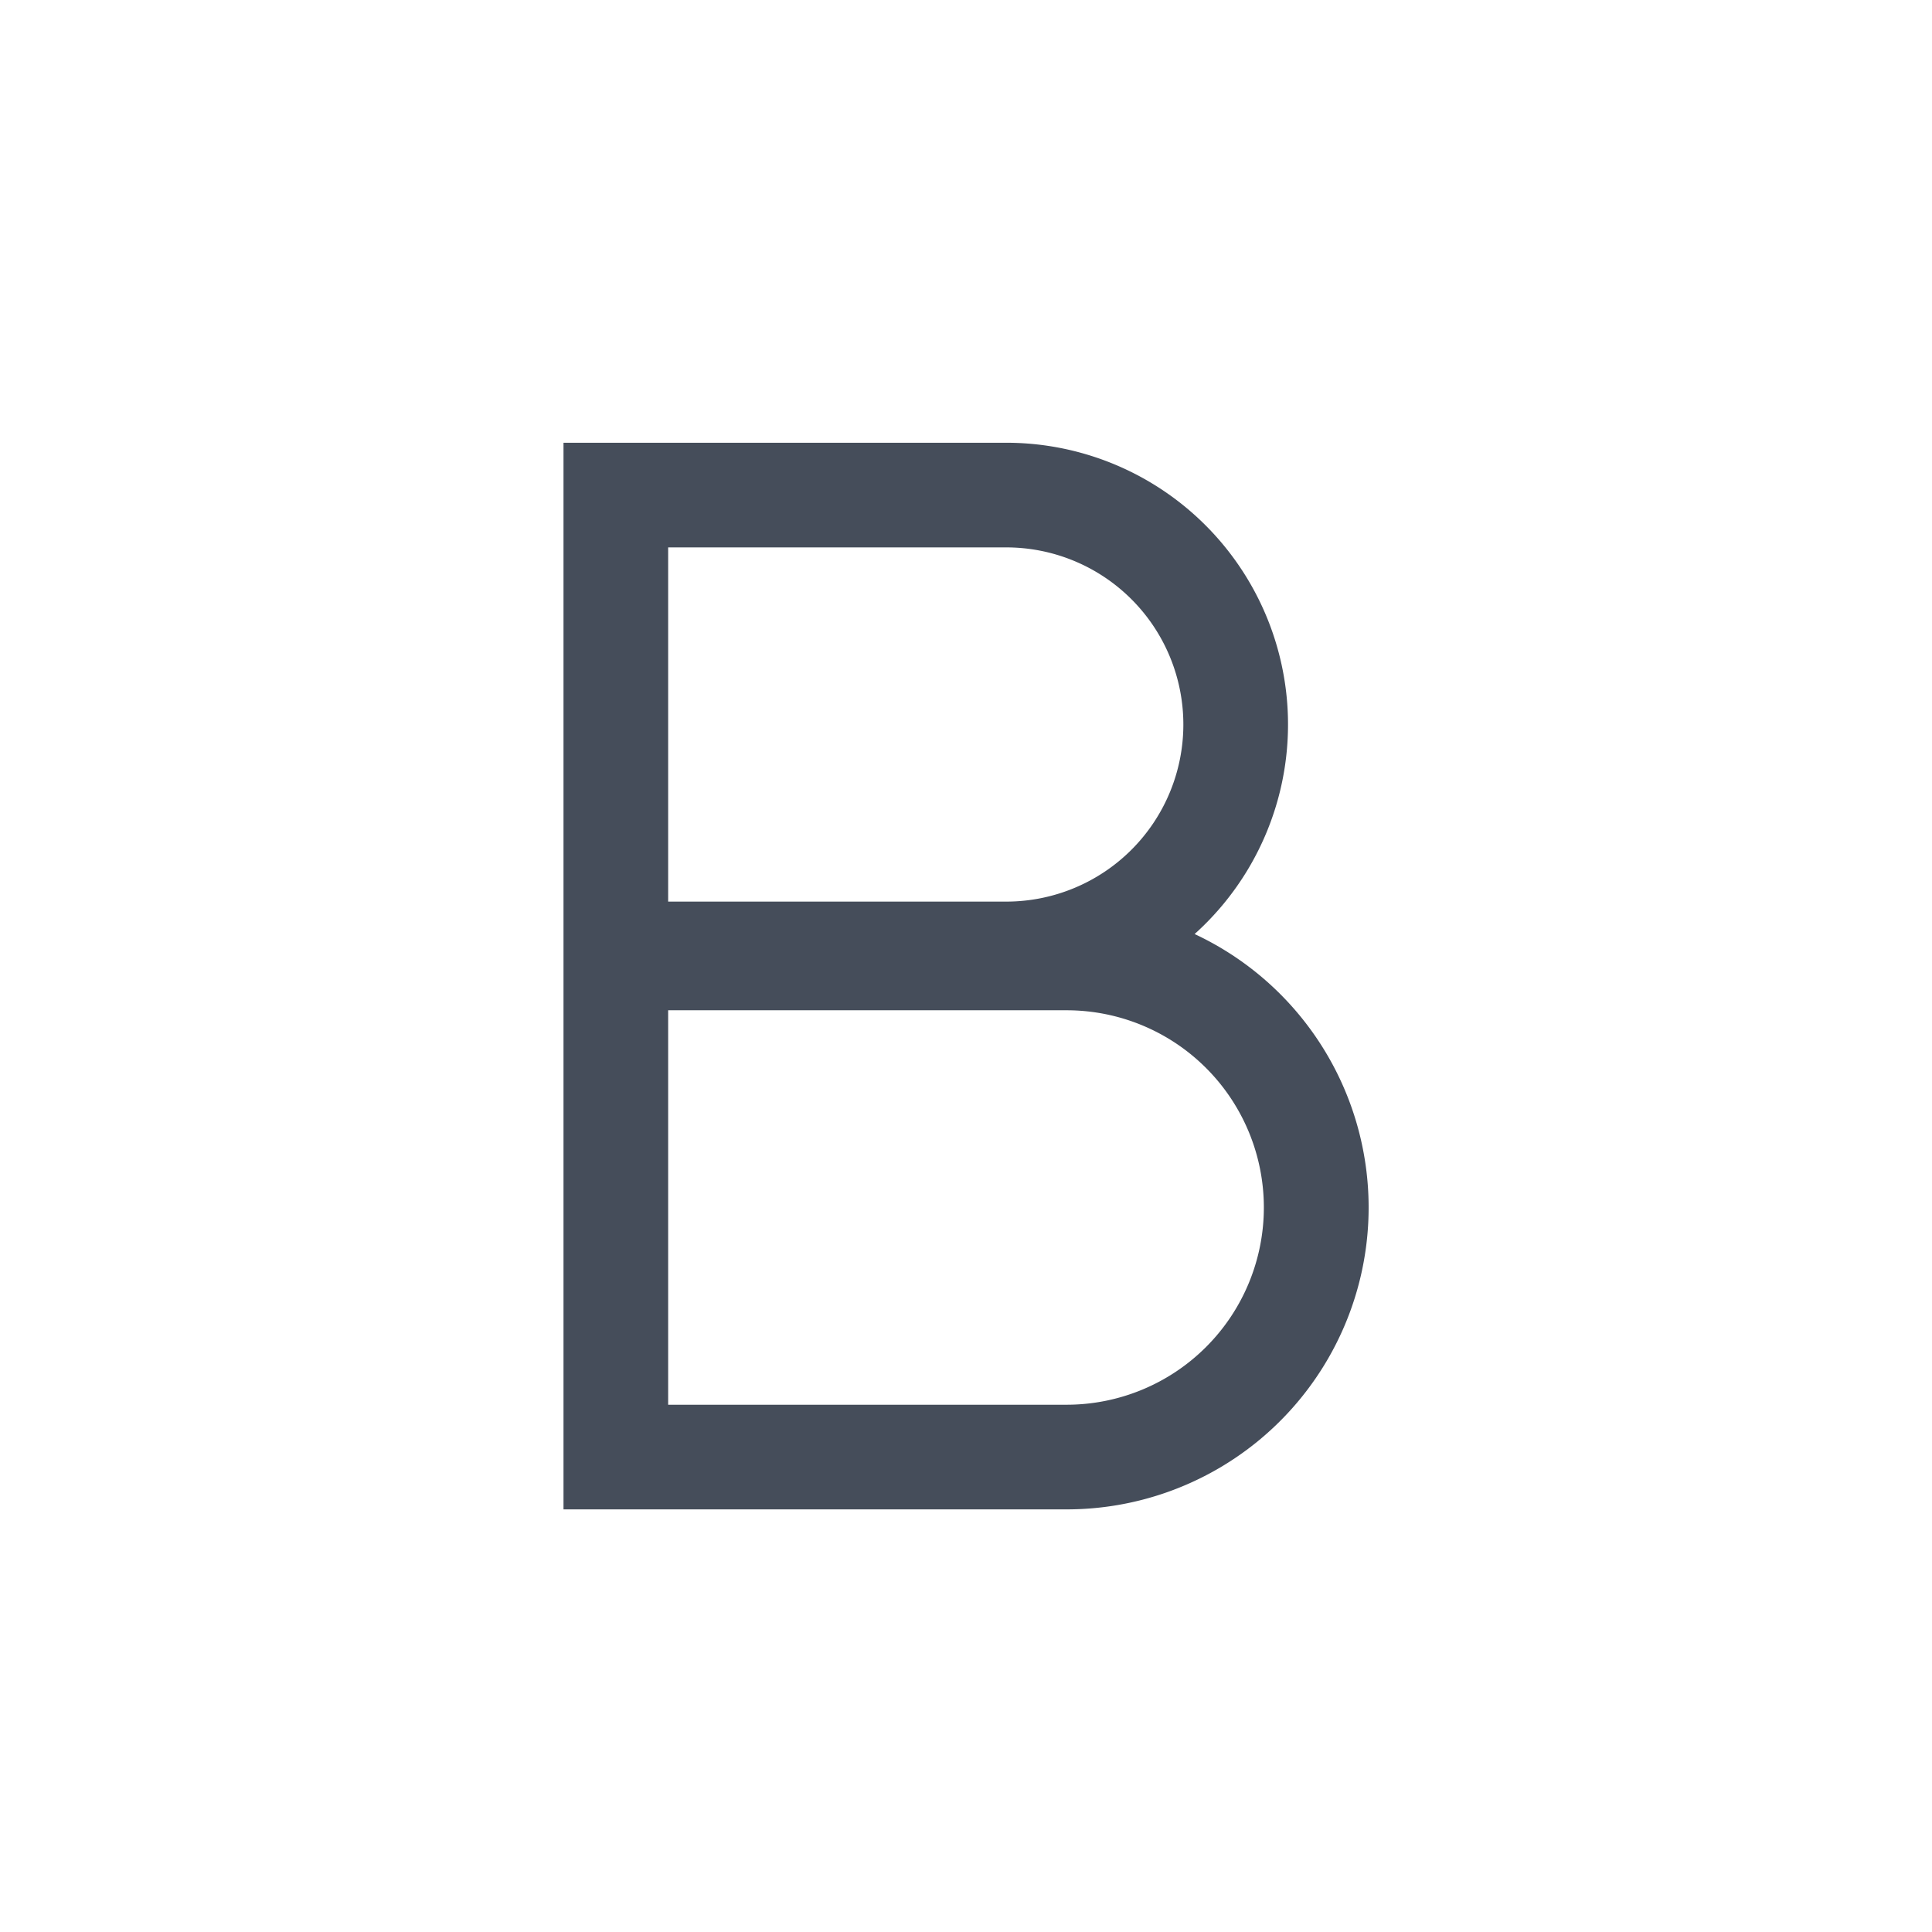 <svg width="24" height="24" viewBox="0 0 24 24" fill="none"
  xmlns="http://www.w3.org/2000/svg">
  <path fill-rule="evenodd" clip-rule="evenodd" d="M8.3 6.8h4.2a2.2 2.2 0 010 4.4H8.3V6.8zM7 5.5h5.5a3.5 3.5 0 012.34 6.103 3.75 3.75 0 01-1.59 7.147H7V5.5zm1.3 7.05h4.95a2.45 2.45 0 110 4.9H8.3v-4.9z" fill="#454D5A"></path>
</svg>